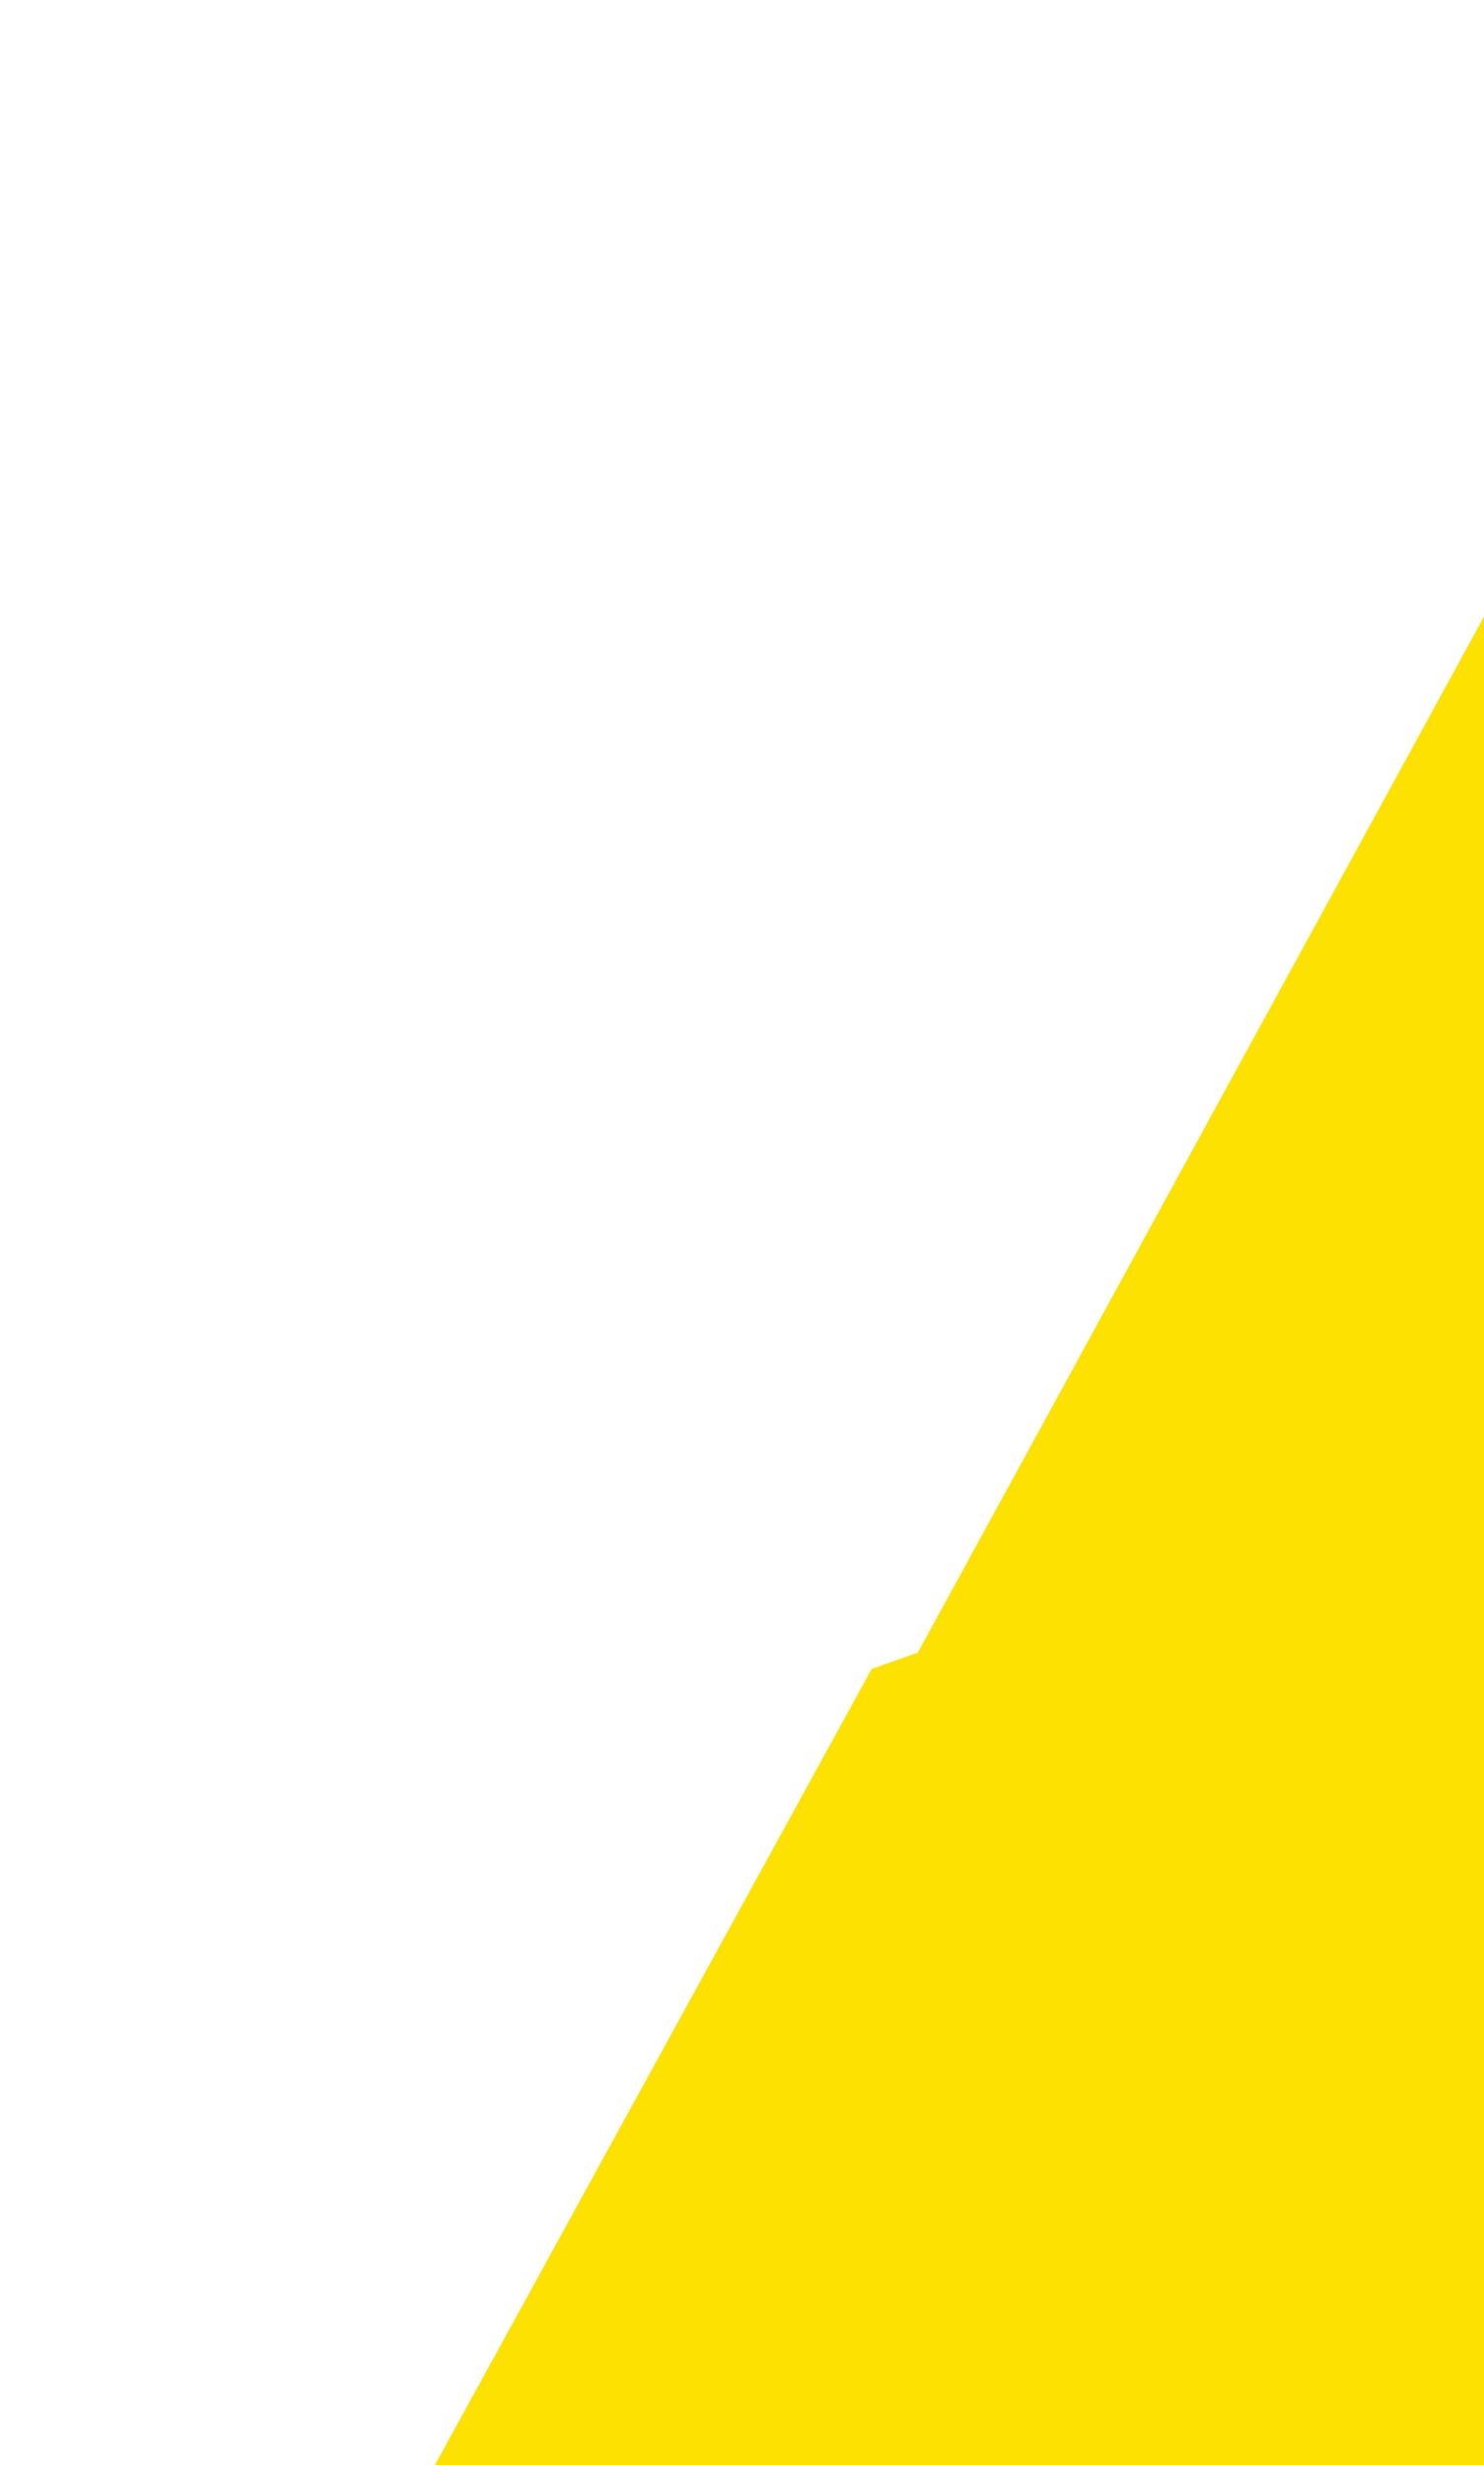 <svg width="430" height="714" viewBox="0 0 430 714" fill="none" xmlns="http://www.w3.org/2000/svg">
<g clip-path="url(#clip0_2001_182)">
<g filter="url(#filter0_d_2001_182)">
<rect x="1231.7" y="-320.377" width="1443.45" height="479.324" transform="rotate(118.76 1231.7 -320.377)" fill="#FDE100"/>
</g>
<path fill-rule="evenodd" clip-rule="evenodd" d="M564.44 -67.314L540.125 -74.477L230.988 490.946L231.102 490.979L265.931 478.67L564.44 -67.314Z" fill="white"/>
</g>
<defs>
<filter id="filter0_d_2001_182" x="93" y="-559" width="1162.7" height="1544.01" filterUnits="userSpaceOnUse" color-interpolation-filters="sRGB">
<feFlood flood-opacity="0" result="BackgroundImageFix"/>
<feColorMatrix in="SourceAlpha" type="matrix" values="0 0 0 0 0 0 0 0 0 0 0 0 0 0 0 0 0 0 127 0" result="hardAlpha"/>
<feMorphology radius="8" operator="erode" in="SourceAlpha" result="effect1_dropShadow_2001_182"/>
<feOffset dy="16"/>
<feGaussianBlur stdDeviation="16"/>
<feComposite in2="hardAlpha" operator="out"/>
<feColorMatrix type="matrix" values="0 0 0 0 0.047 0 0 0 0 0.047 0 0 0 0 0.051 0 0 0 0.4 0"/>
<feBlend mode="normal" in2="BackgroundImageFix" result="effect1_dropShadow_2001_182"/>
<feBlend mode="normal" in="SourceGraphic" in2="effect1_dropShadow_2001_182" result="shape"/>
</filter>
<clipPath id="clip0_2001_182">
<rect width="430" height="714" fill="white"/>
</clipPath>
</defs>
</svg>
